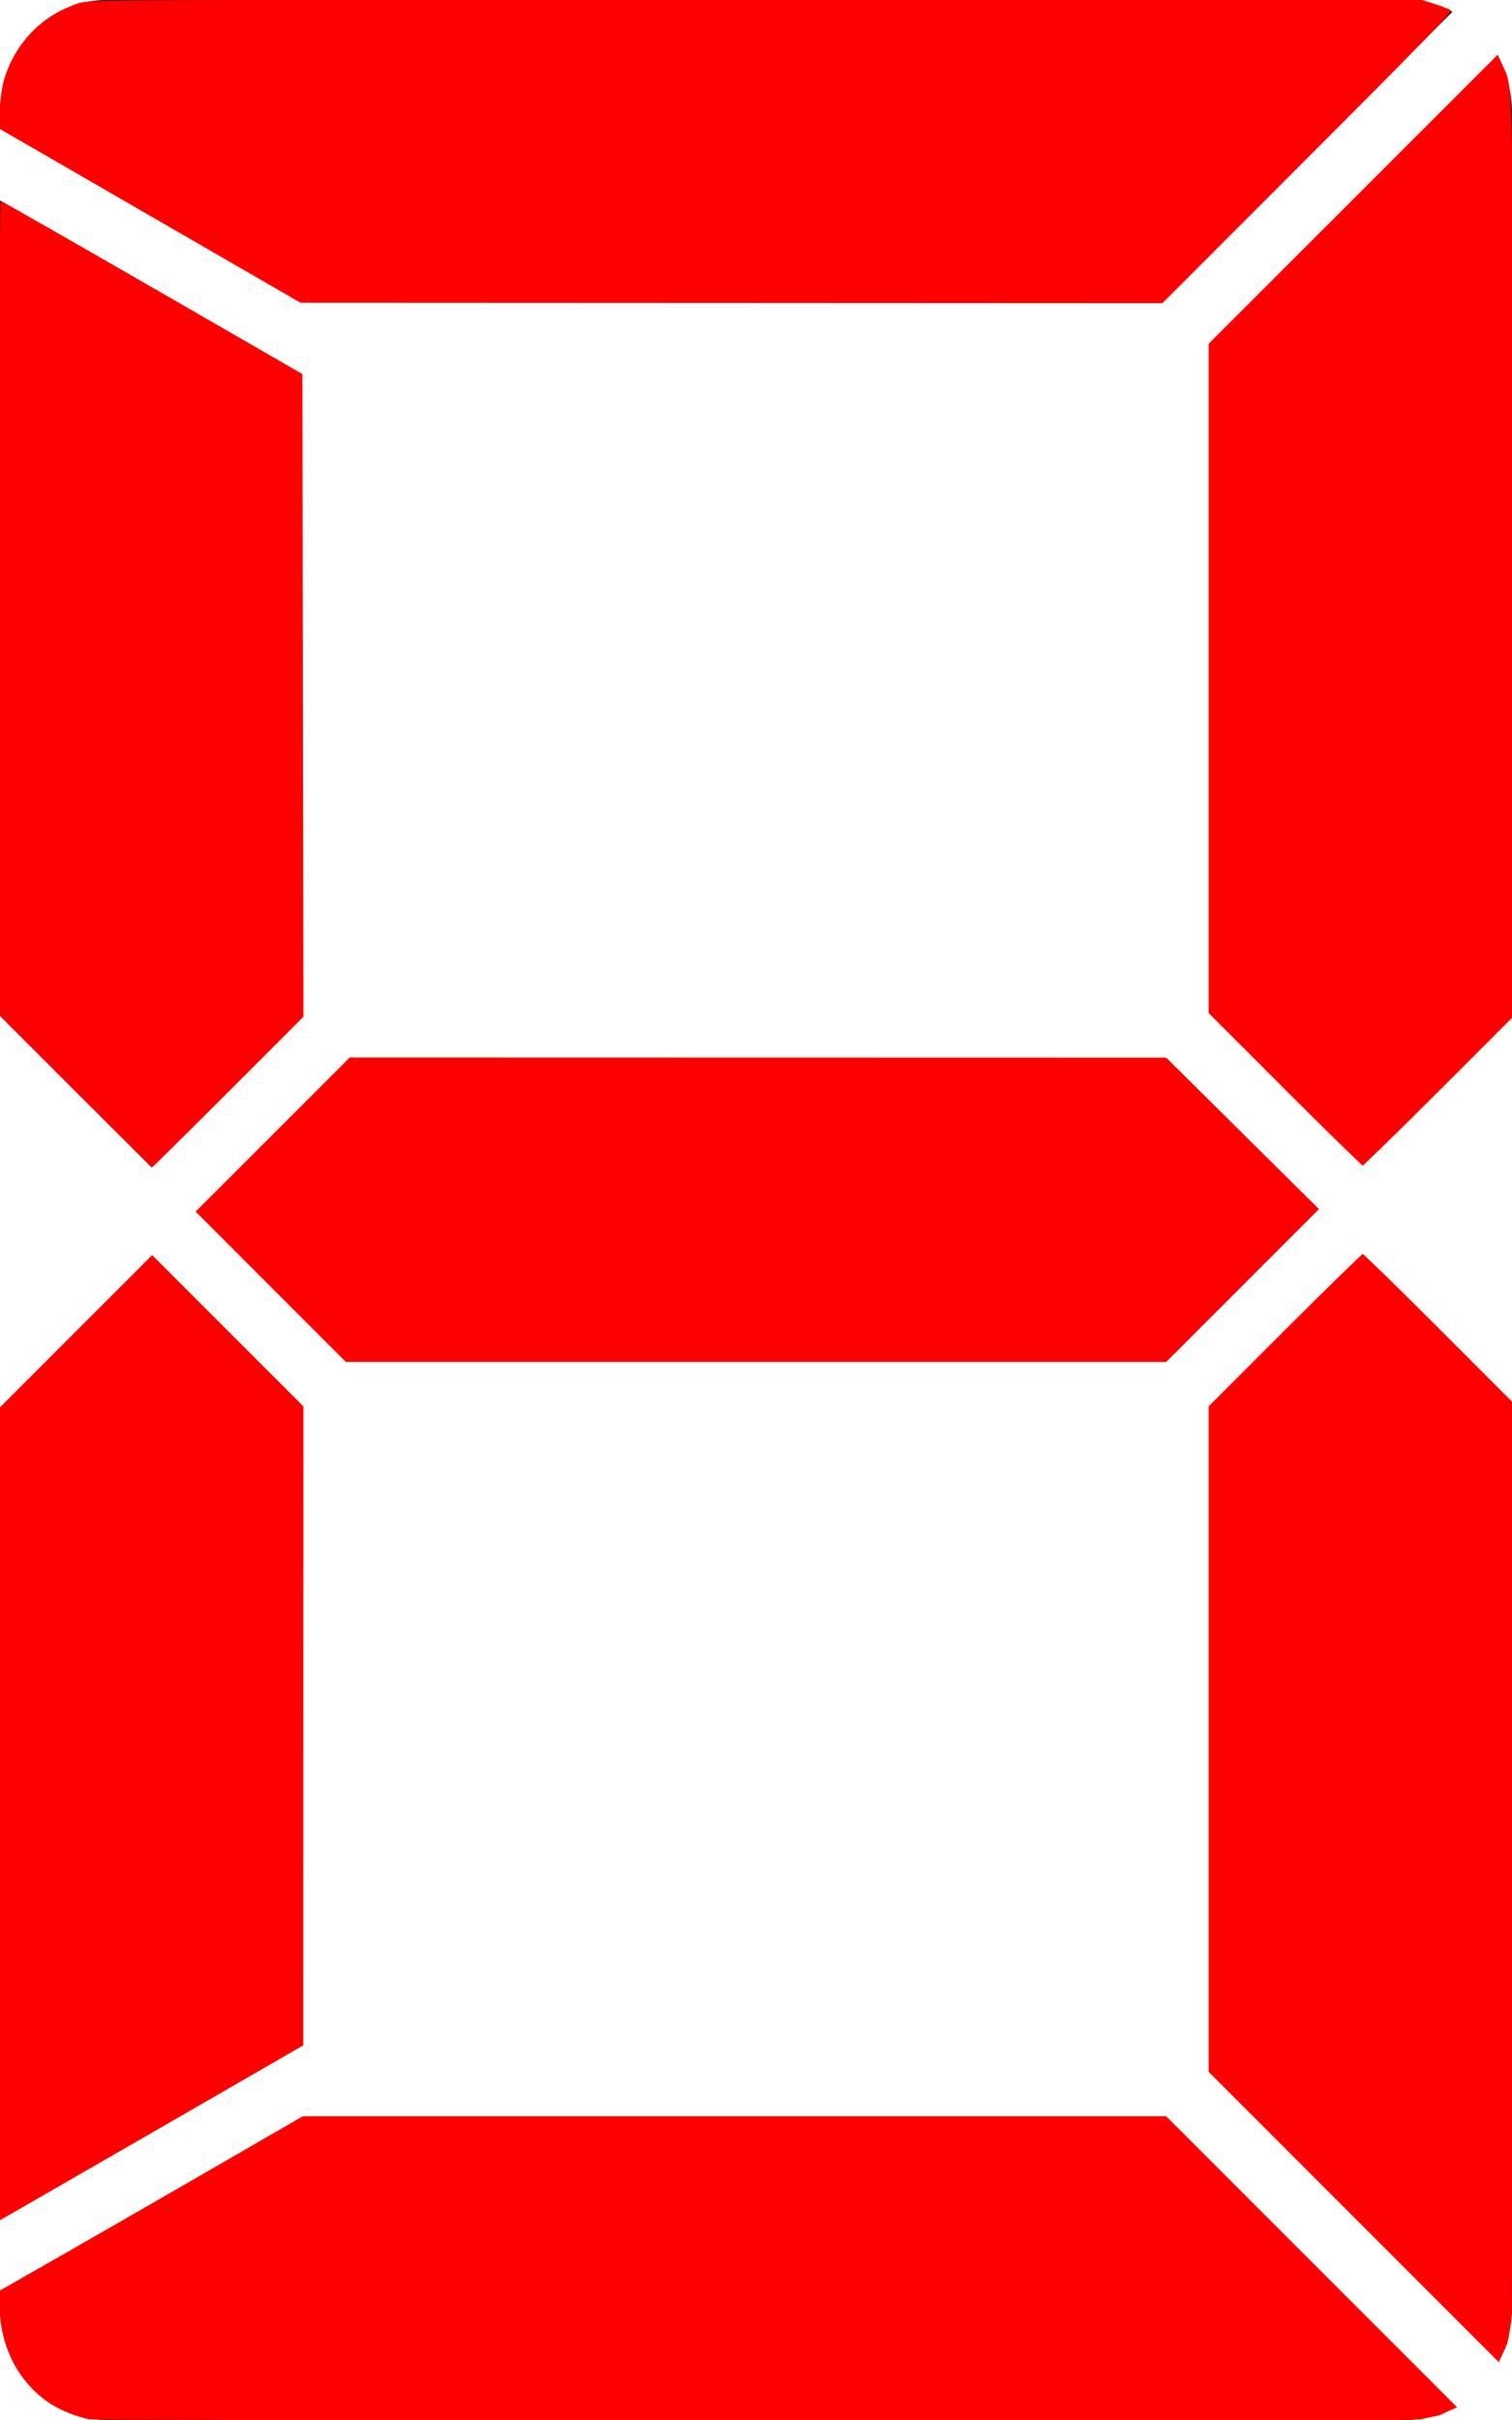 <?xml version="1.0" encoding="UTF-8" standalone="no"?>
<!-- Created with Inkscape (http://www.inkscape.org/) -->

<svg
   xmlns:dc="http://purl.org/dc/elements/1.1/"
   xmlns:cc="http://creativecommons.org/ns#"
   xmlns:rdf="http://www.w3.org/1999/02/22-rdf-syntax-ns#"
   xmlns:svg="http://www.w3.org/2000/svg"
   xmlns="http://www.w3.org/2000/svg"
   xmlns:sodipodi="http://sodipodi.sourceforge.net/DTD/sodipodi-0.dtd"
   xmlns:inkscape="http://www.inkscape.org/namespaces/inkscape"
   width="100"
   height="160"
   id="svg2"
   version="1.1"
   inkscape:version="0.48.1 "
   sodipodi:docname="plain-black.svg"
   sodipodi:version="0.32"
   inkscape:output_extension="org.inkscape.output.svg.inkscape">
  <defs
     id="defs4">
    <inkscape:perspective
       sodipodi:type="inkscape:persp3d"
       inkscape:vp_x="0 : 526.18109 : 1"
       inkscape:vp_y="0 : 1000 : 0"
       inkscape:vp_z="744.09448 : 526.18109 : 1"
       inkscape:persp3d-origin="372.04724 : 350.78739 : 1"
       id="perspective10" />
    <inkscape:perspective
       id="perspective3623"
       inkscape:persp3d-origin="0.5 : 0.33333333 : 1"
       inkscape:vp_z="1 : 0.5 : 1"
       inkscape:vp_y="0 : 1000 : 0"
       inkscape:vp_x="0 : 0.5 : 1"
       sodipodi:type="inkscape:persp3d" />
  </defs>
  <sodipodi:namedview
     id="base"
     pagecolor="#ffffff"
     bordercolor="#666666"
     borderopacity="1.0"
     inkscape:pageopacity="0.0"
     inkscape:pageshadow="2"
     inkscape:zoom="8"
     inkscape:cx="73.939604"
     inkscape:cy="32.881494"
     inkscape:document-units="px"
     inkscape:current-layer="layer1"
     showgrid="true"
     gridtolerance="10"
     showguides="true"
     inkscape:guide-bbox="true"
     showborder="false"
     inkscape:window-width="1680"
     inkscape:window-height="994"
     inkscape:window-x="1676"
     inkscape:window-y="-4"
     inkscape:window-maximized="1">
    <inkscape:grid
       type="xygrid"
       id="grid2816"
       empspacing="10"
       visible="true"
       enabled="false"
       snapvisiblegridlinesonly="true" />
  </sodipodi:namedview>
  <g
     inkscape:label="Layer 1"
     inkscape:groupmode="layer"
     id="layer1"
     transform="translate(0,-892.362)">
    <g
       id="g3609">
      <path
         id="path3730"
         d="M 7.031,892.362 C 3.144,892.362 0,895.685 0,899.831 l 0,1 20,11.531 56.812,0 19.25,-19.219 c -0.935,-0.487 -1.98,-0.781 -3.094,-0.781 l -85.938,0 0,0 z"
         style="opacity:0.5;fill:#c8c8c8;fill-opacity:1;stroke:none" />
      <path
         id="path3728"
         d="m 99.031,896.05 -19.031,19 0,44.25 10.125,10.125 9.875,-9.875 0,-59.719 c 0,-1.387 -0.355,-2.672 -0.969,-3.781 z"
         style="opacity:0.5;fill:#c8c8c8;fill-opacity:1;stroke:none" />
      <path
         id="path3726"
         d="M 0,905.612 0,959.518 10.031,969.55 20,959.581 20,917.143 0,905.612 z"
         style="opacity:0.5;fill:#c8c8c8;fill-opacity:1;stroke:none" />
      <path
         id="path3724"
         d="m 23.094,962.362 -10.125,10.094 9.906,9.906 54.281,0 10.031,-10.031 -10,-9.969 -54.094,0 0,0 z"
         style="opacity:0.5;fill:#c8c8c8;fill-opacity:1;stroke:none" />
      <path
         id="path3718"
         d="m 90.125,975.268 -10.125,10.125 0,43.969 19.125,19.125 c 0.553,-1.067 0.875,-2.283 0.875,-3.594 l 0,-59.75 -9.875,-9.875 0,10e-6 z"
         style="opacity:0.5;fill:#c8c8c8;fill-opacity:1;stroke:none" />
      <path
         id="path3716"
         d="M 10.031,975.393 0,985.425 l 0,53.688 20,-11.562 0,-42.188 -9.969,-9.969 0,0 z"
         style="opacity:0.5;fill:#c8c8c8;fill-opacity:1;stroke:none" />
      <path
         id="rect2818"
         d="m 20,1032.362 -20,11.531 0,1 c 0,4.146 3.144,7.469 7.031,7.469 l 85.938,0 c 1.189,0 2.3,-0.324 3.281,-0.875 l -19.125,-19.125 -57.125,0 0,0 z"
         style="opacity:0.5;fill:#c8c8c8;fill-opacity:1;stroke:none" />
    </g>
    <g
       id="g2978"
       transform="translate(0,-1.4741211e-5)">
      <path
         inkscape:label="#path3746"
         style="fill:#000000;fill-opacity:0.863;stroke:none"
         d="M 7.031,892.362 C 3.144,892.362 0,895.685 0,899.831 l 0,1 20,11.531 56.812,0 19.25,-19.219 c -0.935,-0.487 -1.98,-0.781 -3.094,-0.781 l -85.938,0 0,0 z"
         id="tc" />
      <path
         inkscape:label="#path3748"
         style="fill:#000000;fill-opacity:0.863;stroke:none"
         d="m 99.031,896.05 -19.031,19 0,44.25 10.125,10.125 9.875,-9.875 0,-59.719 c 0,-1.387 -0.355,-2.672 -0.969,-3.781 z"
         id="tr" />
      <path
         inkscape:label="#path3750"
         style="fill:#000000;fill-opacity:0.863;stroke:none"
         d="M 0,905.612 0,959.518 10.031,969.55 20,959.581 20,917.143 0,905.612 z"
         id="tl" />
      <path
         inkscape:label="#path3752"
         style="fill:#000000;fill-opacity:0.863;stroke:none"
         d="m 23.094,962.362 -10.125,10.094 9.906,9.906 54.281,0 10.031,-10.031 -10,-9.969 -54.094,0 0,0 z"
         id="cc" />
      <path
         inkscape:label="#path3754"
         style="fill:#000000;fill-opacity:0.863;stroke:none"
         d="m 90.125,975.268 -10.125,10.125 0,43.969 19.125,19.125 c 0.553,-1.067 0.875,-2.283 0.875,-3.594 l 0,-59.75 -9.875,-9.875 0,0 z"
         id="br" />
      <path
         inkscape:label="#path3756"
         style="fill:#000000;fill-opacity:0.863;stroke:none"
         d="M 10.031,975.393 0,985.425 l 0,53.688 20,-11.562 0,-42.188 -9.969,-9.969 0,0 z"
         id="bl" />
      <path
         inkscape:label="#path3758"
         style="fill:#000000;fill-opacity:0.863;stroke:none"
         d="m 20,1032.362 -20,11.531 0,1 c 0,4.146 3.144,7.469 7.031,7.469 l 85.938,0 c 1.189,0 2.3,-0.324 3.281,-0.875 l -19.125,-19.125 -57.125,0 0,0 z"
         id="bc" />
    </g>
    <path
       style="fill:#ff0000"
       d="m 96.876,153.872 -2.248,-2.248 2.685,0 2.685,0 -0.002,0.597 c -0.002,0.64 -0.003,0.676 -0.024,0.942 -0.074,0.926 -0.31,1.818 -0.705,2.668 -0.046,0.099 -0.139,0.289 -0.142,0.289 -5.29e-4,0 -1.013,-1.012 -2.249,-2.248 z"
       id="path3057"
       inkscape:connector-curvature="0"
       transform="translate(0,892.362)" />
    <path
       style="fill:#ff0000"
       d="m 69.047,150.954 0,-9.049 4.999,0 4.999,0 8.607,8.607 c 7,7.001 8.601,8.612 8.574,8.631 -0.018,0.013 -0.182,0.096 -0.365,0.184 -0.574,0.279 -1.128,0.462 -1.746,0.576 -0.554,0.102 -0.022,0.098 -12.921,0.099 l -12.148,4.4e-4 0,-9.049 z"
       id="path3063"
       inkscape:connector-curvature="0"
       transform="translate(0,892.362)" />
    <path
       style="fill:#ff0000"
       d="m 41.797,149.993 0,-10.01 17.671,0 17.671,0 9.541,9.551 c 5.248,5.253 9.541,9.566 9.541,9.585 0,0.034 -0.193,0.14 -0.563,0.31 -0.414,0.19 -0.943,0.358 -1.459,0.465 -0.564,0.116 1.182,0.109 -26.621,0.11 l -25.782,4.4e-4 0,-10.01 z"
       id="path3065"
       inkscape:connector-curvature="0"
       transform="translate(0,892.362)" />
    <path
       style="fill:#ff0000"
       d="m 15.058,151.421 0,-8.581 2.16,-1.245 c 1.188,-0.685 2.304,-1.328 2.479,-1.429 l 0.319,-0.183 24.733,0 24.733,0 0,10.01 0,10.01 -27.213,0 -27.213,0 0,-8.581 z"
       id="path3067"
       inkscape:connector-curvature="0"
       transform="translate(0,892.362)" />
    <path
       style="fill:#ff0000"
       d="m 5.94,159.957 c -0.74,-0.124 -1.913,-0.588 -2.586,-1.024 -2.034,-1.317 -3.255,-3.561 -3.374,-6.202 l -0.056,-1.25 4.039,-2.305 c 2.222,-1.268 6.744,-3.869 10.051,-5.781 l 6.011,-3.476 28.552,0 28.552,0 9.62,9.62 9.62,9.62 -0.565,0.25 c -1.533,0.678 1.636,0.636 -45.795,0.617 -24.065,-0.009 -43.896,-0.041 -44.067,-0.069 z"
       id="path3069"
       inkscape:connector-curvature="0"
       transform="translate(0,892.362)" />
    <path
       style="fill:#ff0000"
       d="m -0.06,119.961 0,-26.856 5.062,-5.061 5.062,-5.061 5,4.999 5,4.999 -0.005,21.126 -0.005,21.126 -9.317,5.375 c -5.124,2.956 -9.65,5.563 -10.057,5.793 l -0.74,0.418 0,-26.856 z"
       id="path3071"
       inkscape:connector-curvature="0"
       transform="translate(0,892.362)" />
    <path
       style="fill:#ff0000"
       d="m 89.533,146.578 -9.594,-9.598 0,-22 0,-22 5.032,-5.031 c 2.768,-2.767 5.088,-5.031 5.157,-5.031 0.069,0 2.333,2.208 5.031,4.907 l 4.906,4.907 0,30.145 c 0,32.61 0.028,31.203 -0.652,32.679 l -0.286,0.62 -9.594,-9.598 z"
       id="path3073"
       inkscape:connector-curvature="0"
       transform="translate(0,892.362)" />
    <path
       style="fill:#ff0000"
       d="m 17.908,85.074 -4.968,-4.969 5.094,-5.093 5.094,-5.093 26.999,0.006 26.999,0.006 5.053,5.003 5.053,5.003 -5.053,5.054 -5.053,5.054 -27.126,0 -27.126,0 -4.968,-4.969 z"
       id="path3075"
       inkscape:connector-curvature="0"
       transform="translate(0,892.362)" />
    <path
       style="fill:#ff0000"
       d="m 4.97,72.137 -5.031,-5.032 0,-26.906 c 0,-15.721 0.046,-26.906 0.112,-26.906 0.061,0 4.576,2.574 10.031,5.72 l 9.92,5.72 0.032,21.247 0.032,21.247 -4.969,4.97 c -2.733,2.733 -4.997,4.97 -5.032,4.97 -0.035,0 -2.327,-2.264 -5.094,-5.032 z"
       id="path3077"
       inkscape:connector-curvature="0"
       transform="translate(0,892.362)" />
    <path
       style="fill:#ff0000"
       d="m 9.894,14.249 -9.983,-5.768 0.071,-1.25 c 0.039,-0.688 0.164,-1.559 0.277,-1.938 C 0.984,2.865 2.751,1.045 5.19,0.215 5.856,-0.012 7.208,-0.019 49.94,-0.019 l 44.062,0 0.875,0.28 c 0.481,0.154 0.959,0.336 1.062,0.403 0.15,0.099 -1.746,2.057 -9.437,9.751 L 76.878,20.044 48.377,20.03 19.877,20.017 9.894,14.249 z"
       id="path3079"
       inkscape:connector-curvature="0"
       transform="translate(0,892.362)" />
    <path
       style="fill:#ff0000"
       d="m 84.97,72.012 -5.031,-5.032 0,-22.125 0,-22.125 9.558,-9.557 9.558,-9.557 0.329,0.718 C 100.084,5.866 100.056,4.472 100.06,37.107 l 0.004,30.126 -4.907,4.906 c -2.699,2.698 -4.963,4.906 -5.032,4.906 -0.069,0 -2.389,-2.264 -5.156,-5.032 z"
       id="path3081"
       inkscape:connector-curvature="0"
       transform="translate(0,892.362)" />
  </g>
</svg>
